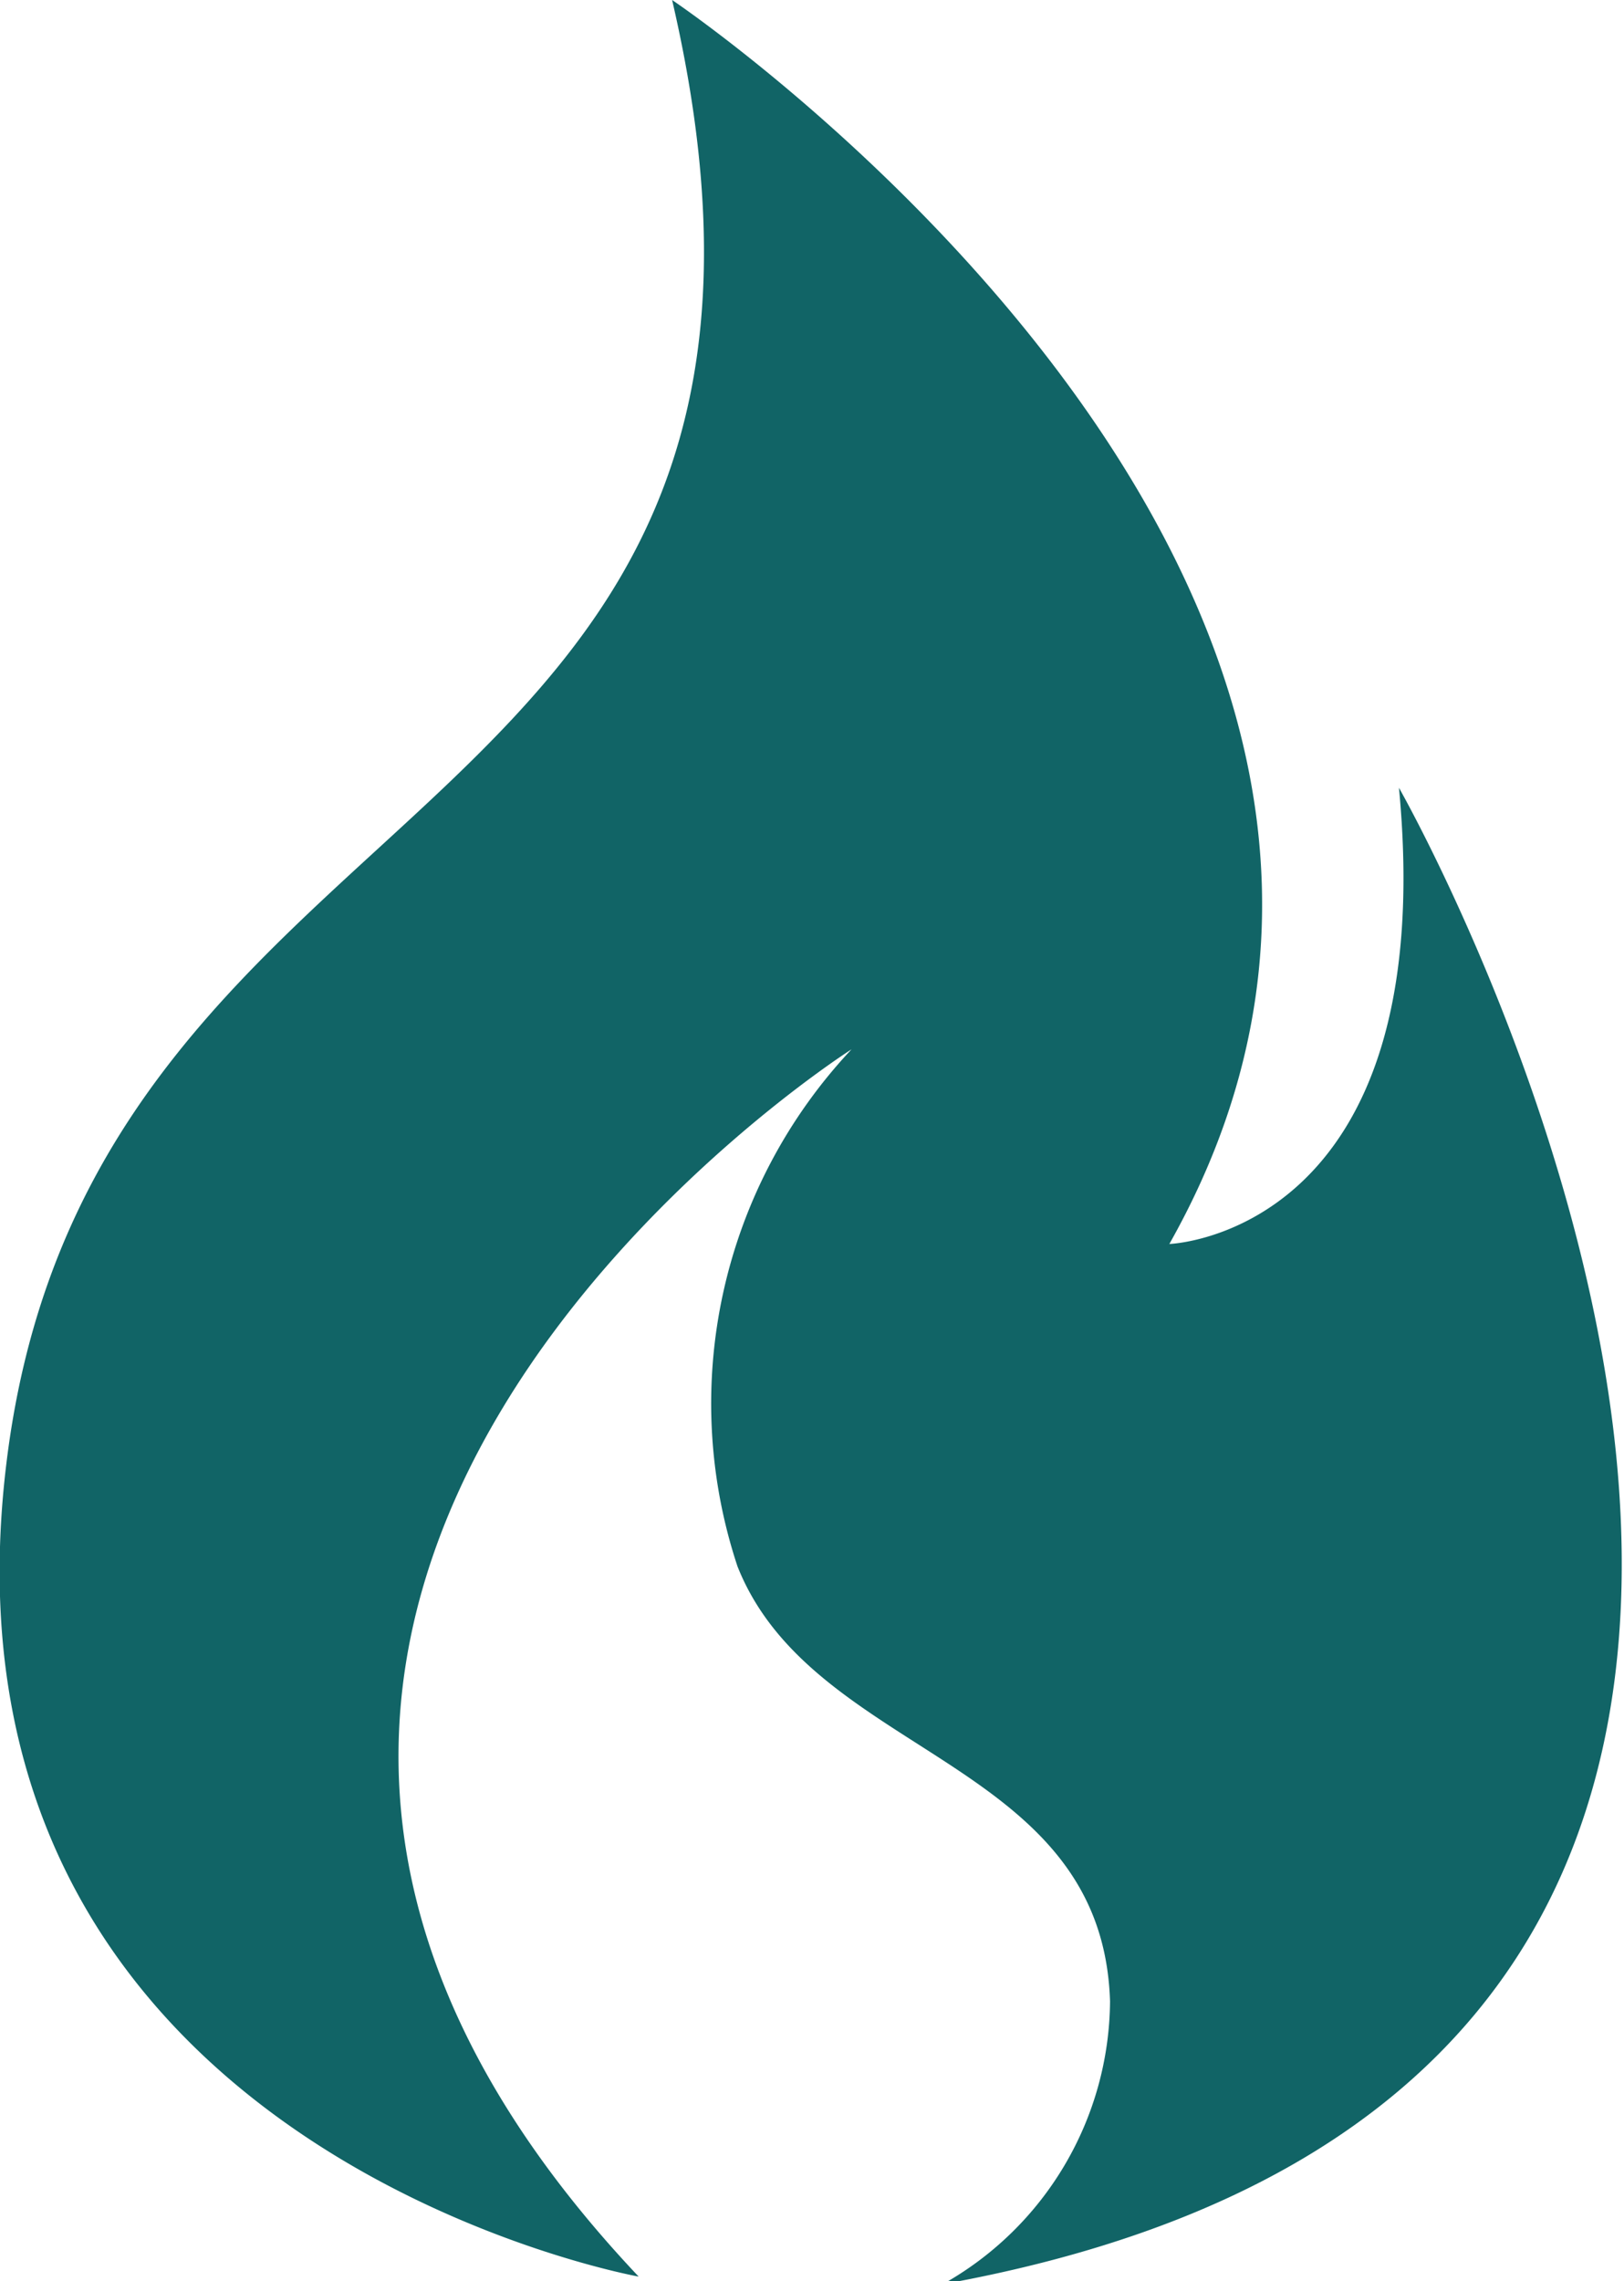 <svg id="Layer_1" data-name="Layer 1" xmlns="http://www.w3.org/2000/svg" viewBox="0 0 10.68 15"><defs><style>.cls-1{fill:#116466;}</style></defs><title>logo-flame-primary</title><path id="newFlame" class="cls-1" d="M910.79,1710.88s-4.75-.85-4.15-5.41,5.66-4,4.37-9.56c0,0,5.72,3.84,3.27,8.18,0,0,1.79-.06,1.51-3,0,0,4.81,8.43-3,9.84a2.15,2.15,0,0,0,1.1-1.86c-.05-1.6-1.95-1.6-2.45-2.86a3.4,3.4,0,0,1,.75-3.4S906.55,1706.39,910.79,1710.88Z" transform="translate(-906.59 -1695.91)"/></svg>